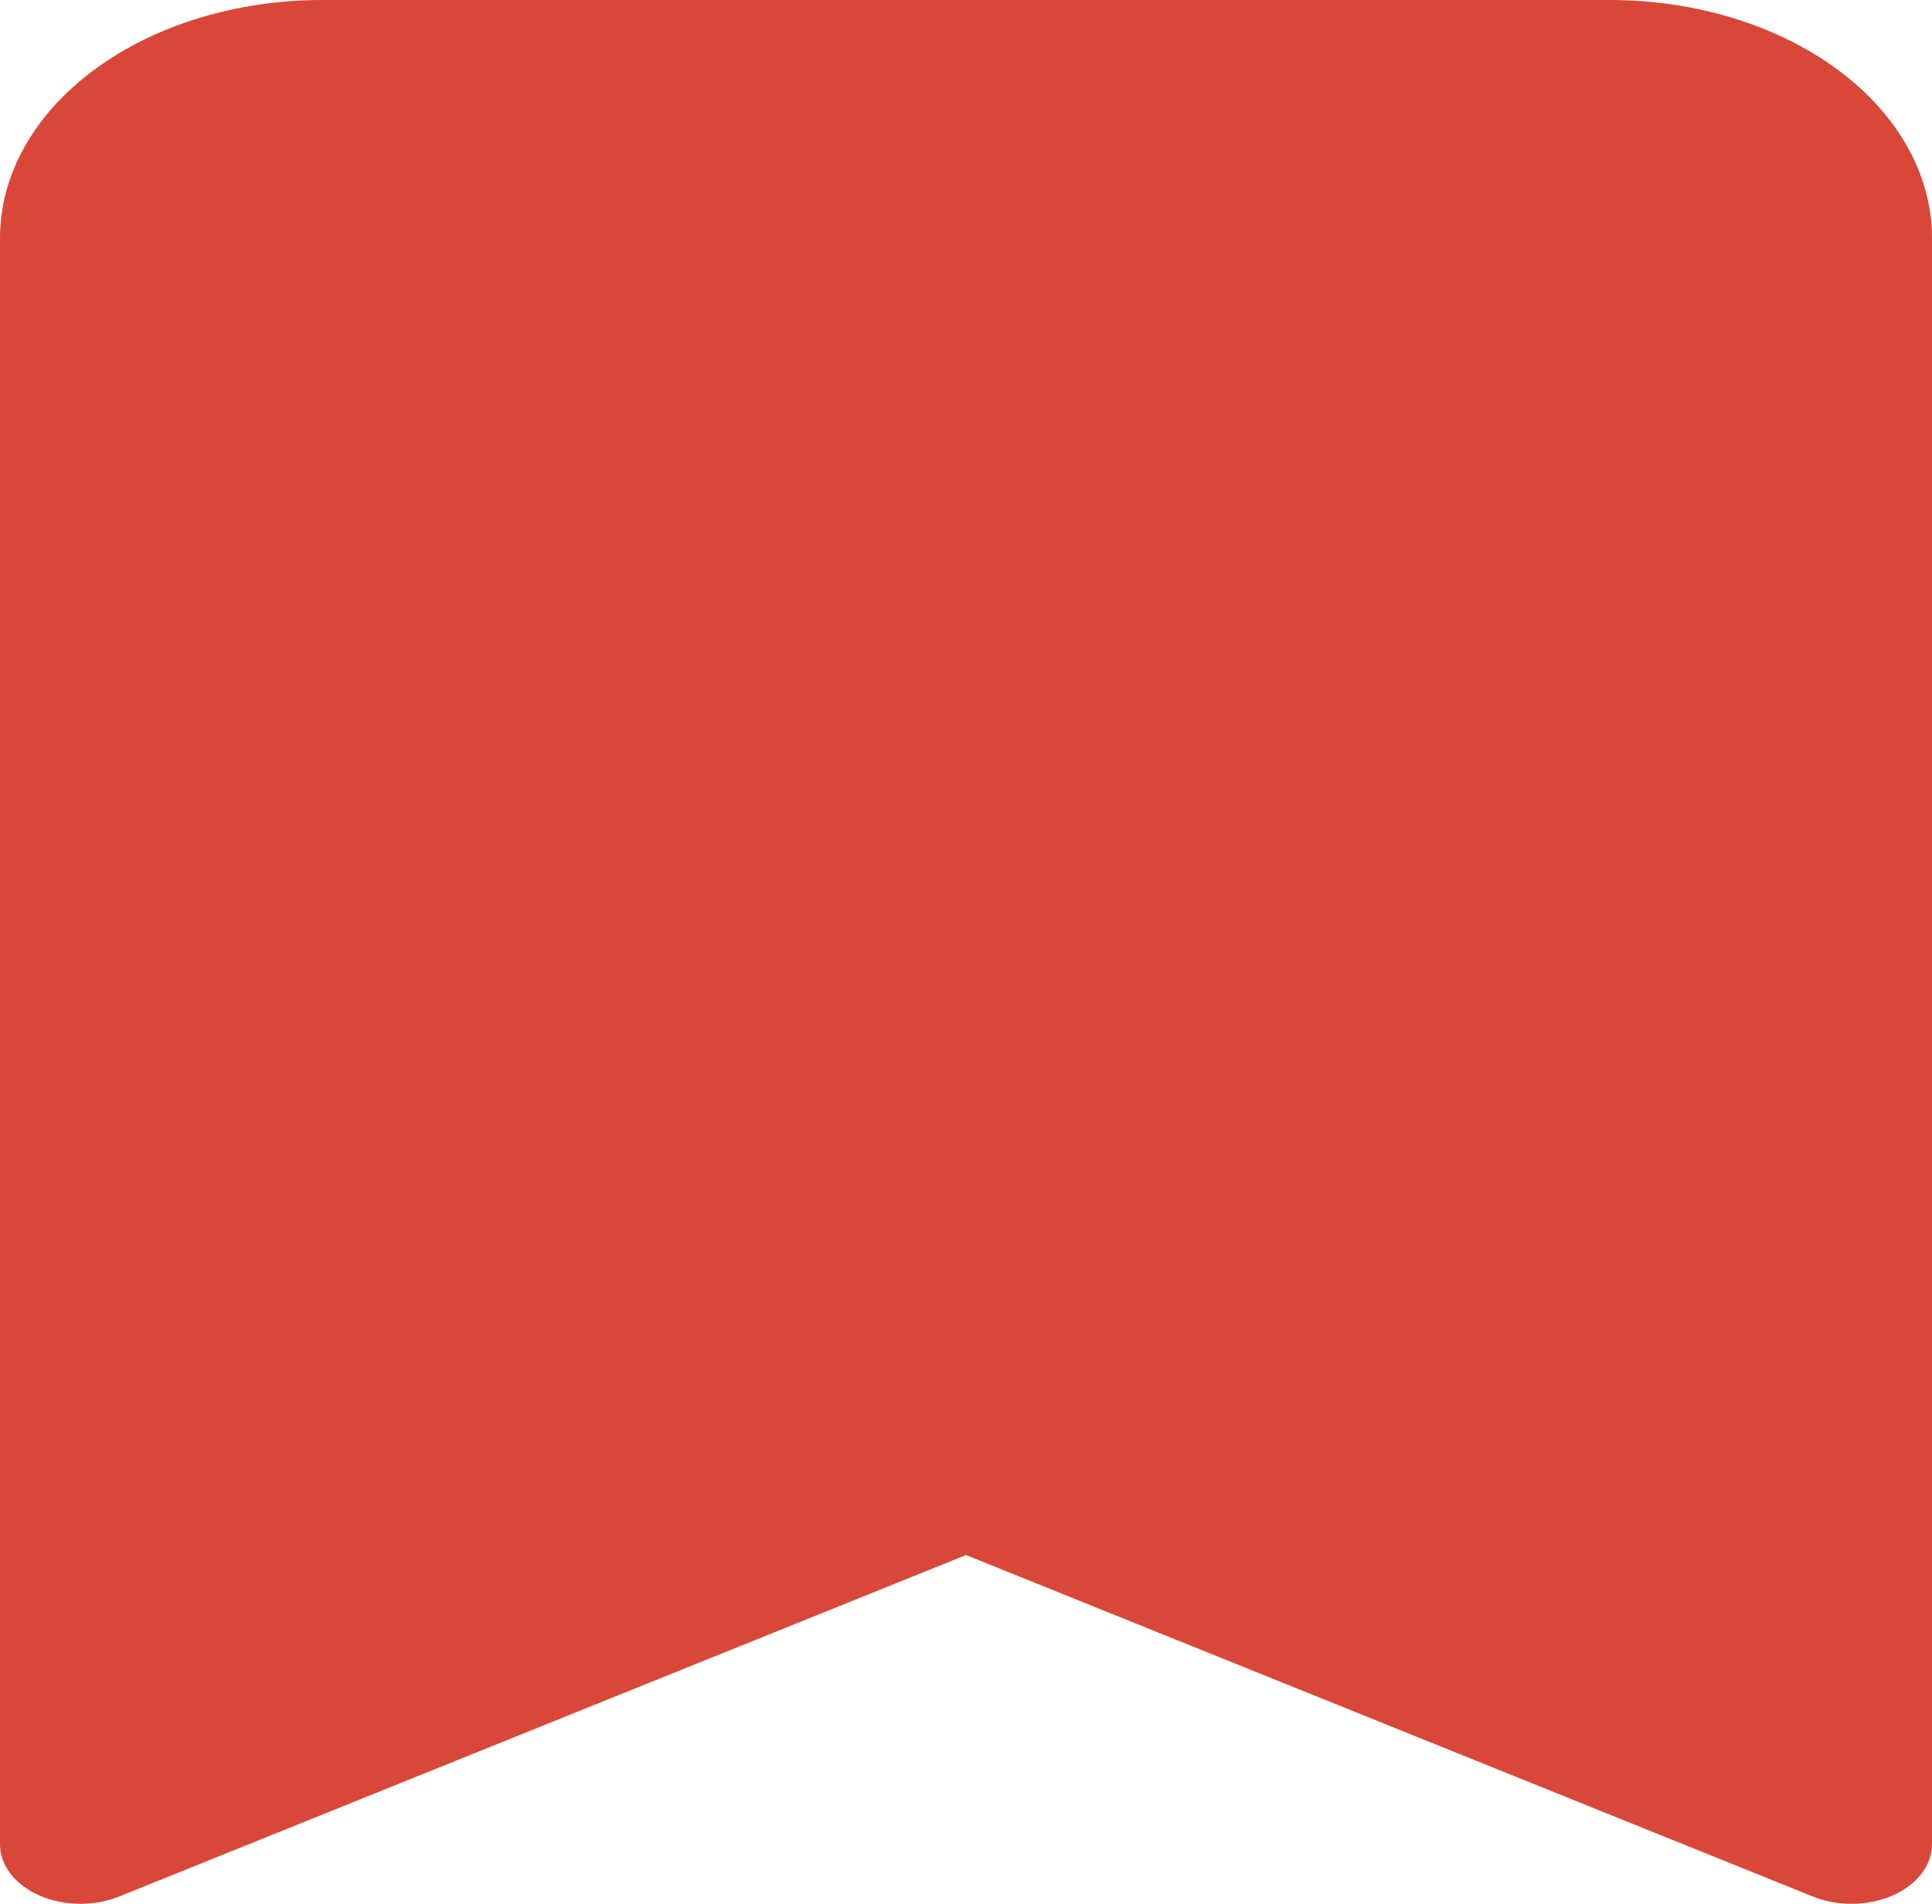 <svg width="69" height="68" viewBox="0 0 69 68" fill="none" xmlns="http://www.w3.org/2000/svg">
<path d="M7.69745e-07 8.5V65.874C-0 66.243 0.129 66.605 0.376 66.926C0.623 67.247 0.979 67.514 1.408 67.703C1.838 67.891 2.326 67.993 2.825 68C3.324 68.006 3.817 67.916 4.255 67.739L34.5 55.542L64.745 67.739C65.183 67.916 65.676 68.006 66.175 68C66.674 67.993 67.162 67.891 67.592 67.703C68.021 67.514 68.377 67.247 68.624 66.926C68.871 66.605 69 66.243 69 65.874V8.5C69 6.246 67.788 4.084 65.632 2.49C63.475 0.896 60.55 0 57.5 0L11.5 0C8.45 0 5.525 0.896 3.368 2.49C1.212 4.084 7.69745e-07 6.246 7.69745e-07 8.5Z" fill="#D94738"/>
</svg>
